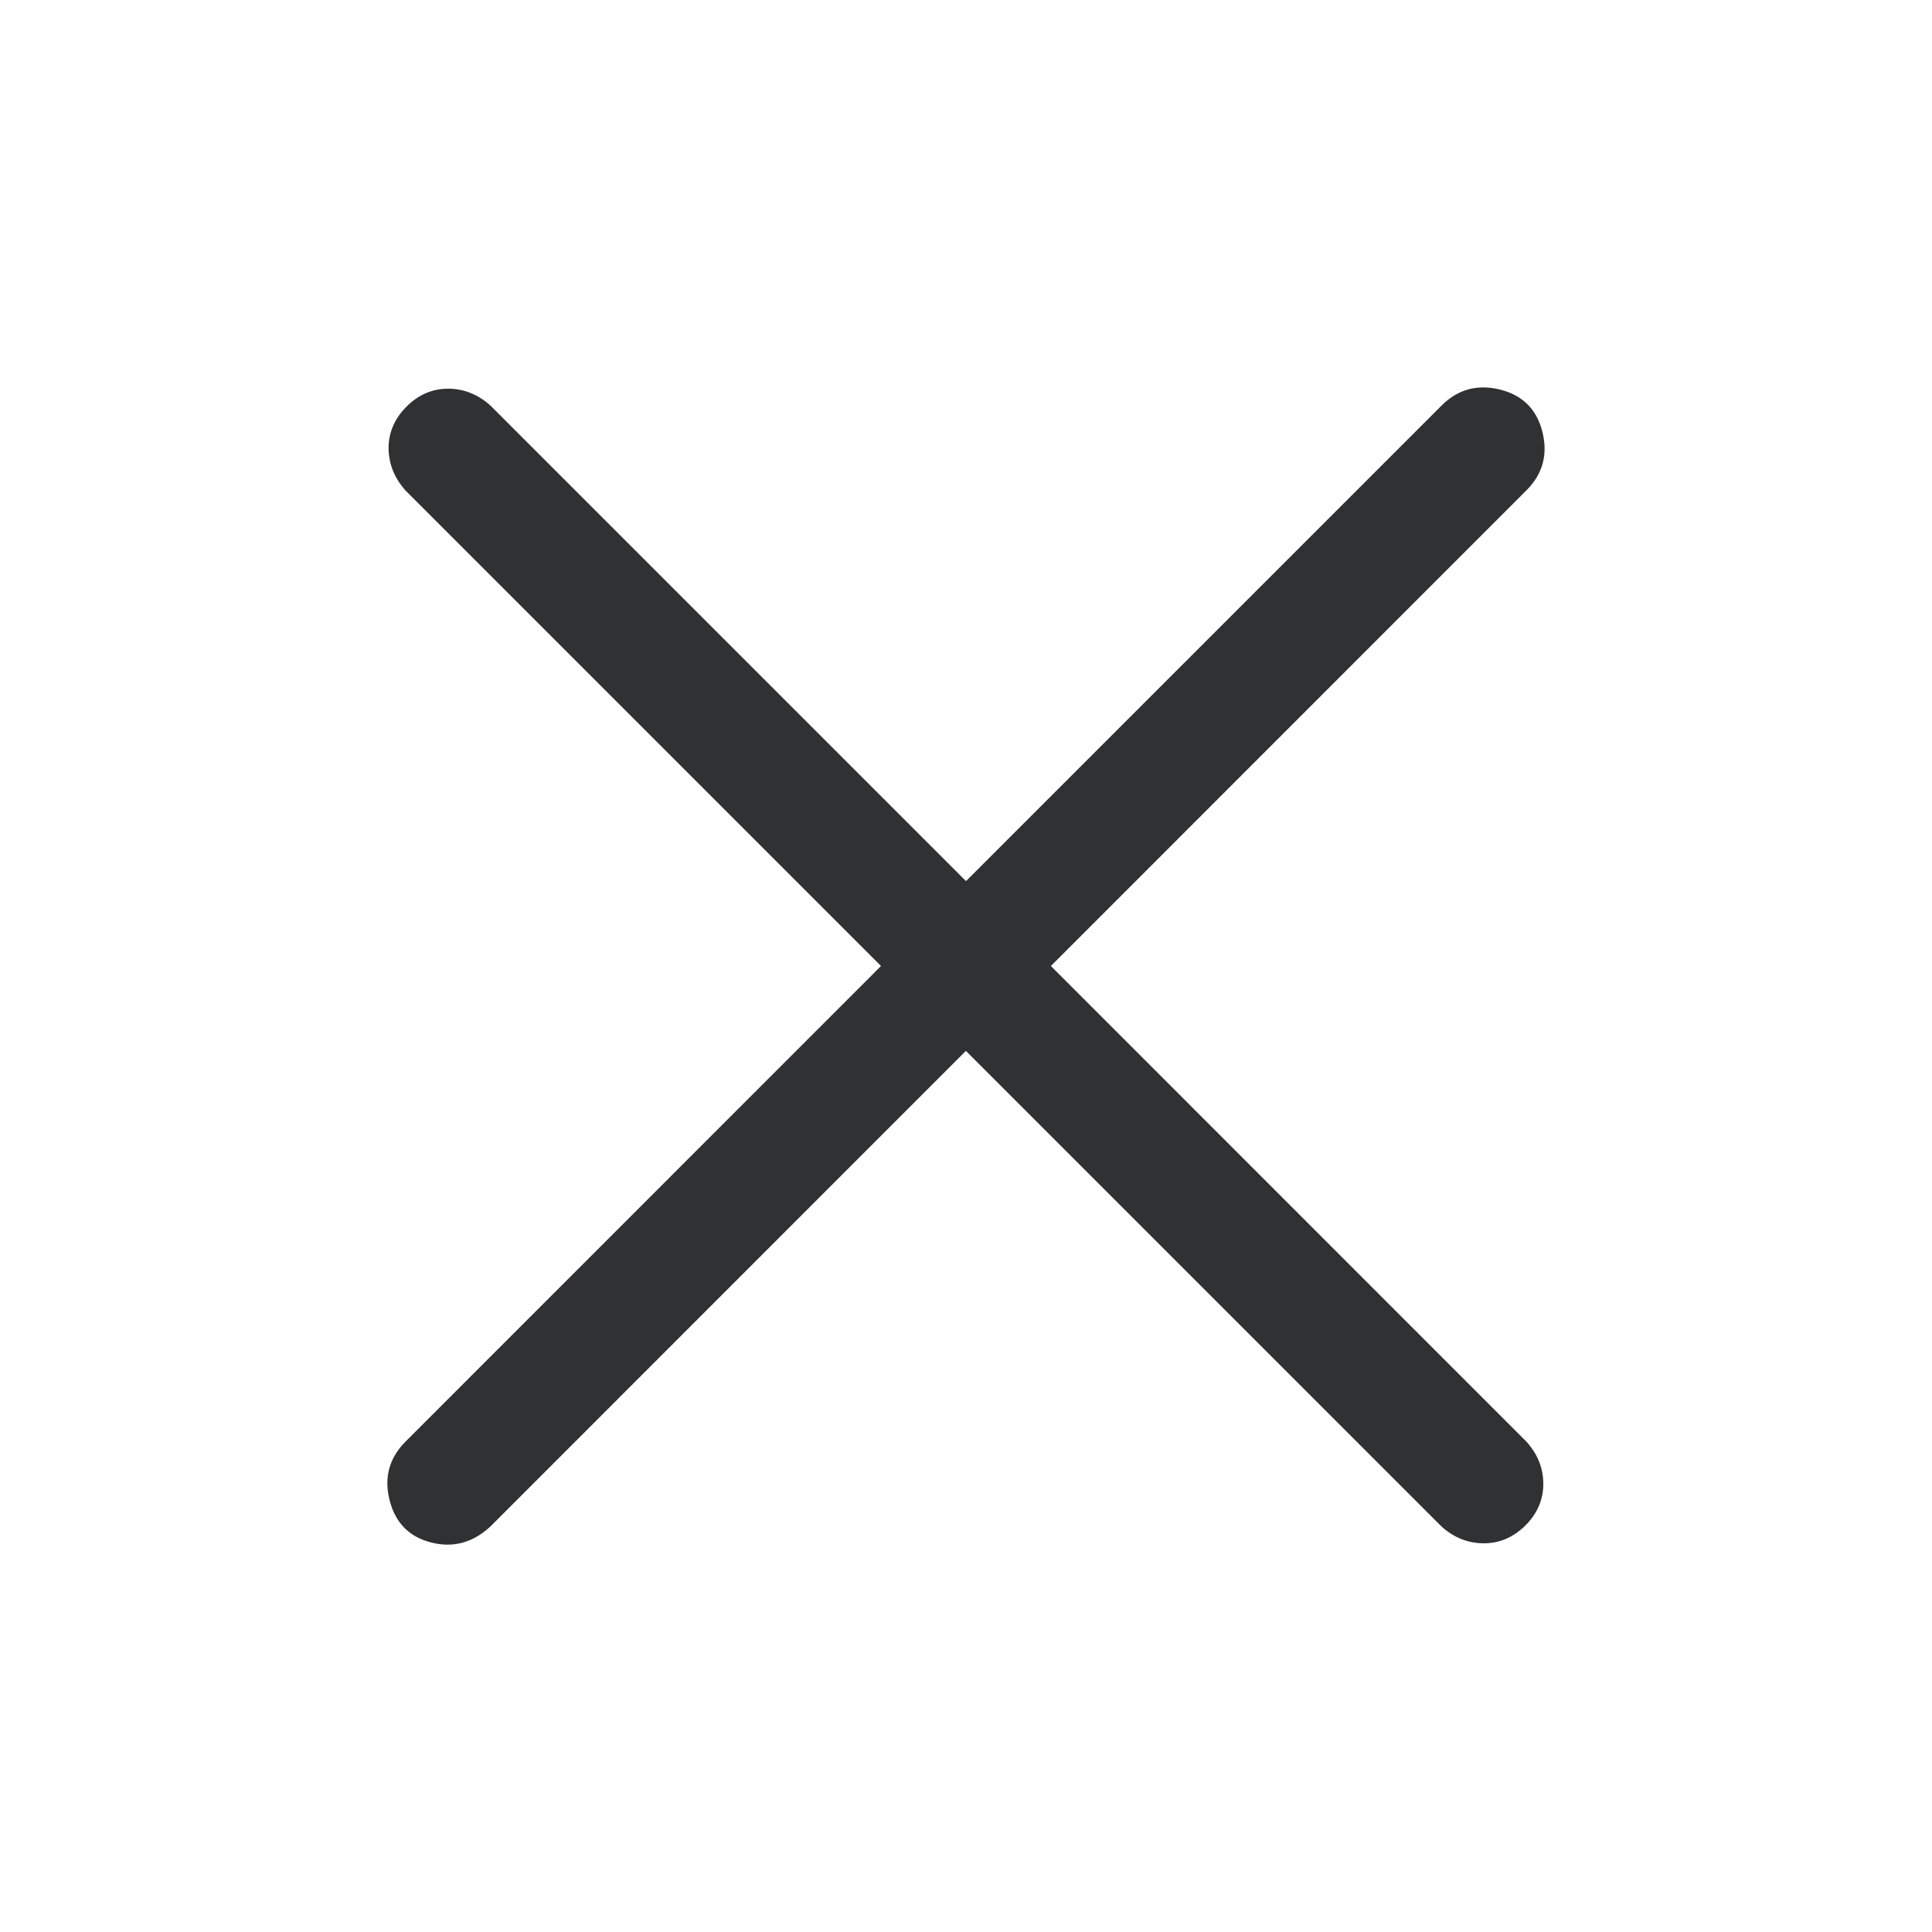 <svg width="16" height="16" viewBox="0 0 16 16" fill="none" xmlns="http://www.w3.org/2000/svg">
<path d="M11.938 3.359L8 7.297L4.062 3.359C3.958 3.266 3.841 3.219 3.711 3.219C3.581 3.219 3.466 3.268 3.367 3.367C3.268 3.466 3.218 3.581 3.218 3.711C3.219 3.842 3.266 3.959 3.359 4.063L7.296 8L3.359 11.938C3.224 12.073 3.179 12.235 3.226 12.422C3.273 12.61 3.387 12.727 3.57 12.774C3.753 12.821 3.917 12.776 4.062 12.641L7.999 8.703L11.937 12.641C12.041 12.735 12.159 12.781 12.289 12.781C12.418 12.781 12.533 12.732 12.633 12.633C12.732 12.534 12.781 12.419 12.781 12.289C12.781 12.159 12.734 12.041 12.64 11.938L8.703 8L12.64 4.062C12.776 3.927 12.82 3.766 12.774 3.578C12.727 3.39 12.61 3.273 12.422 3.226C12.234 3.18 12.073 3.224 11.938 3.359Z" fill="#303133"/>
</svg>

